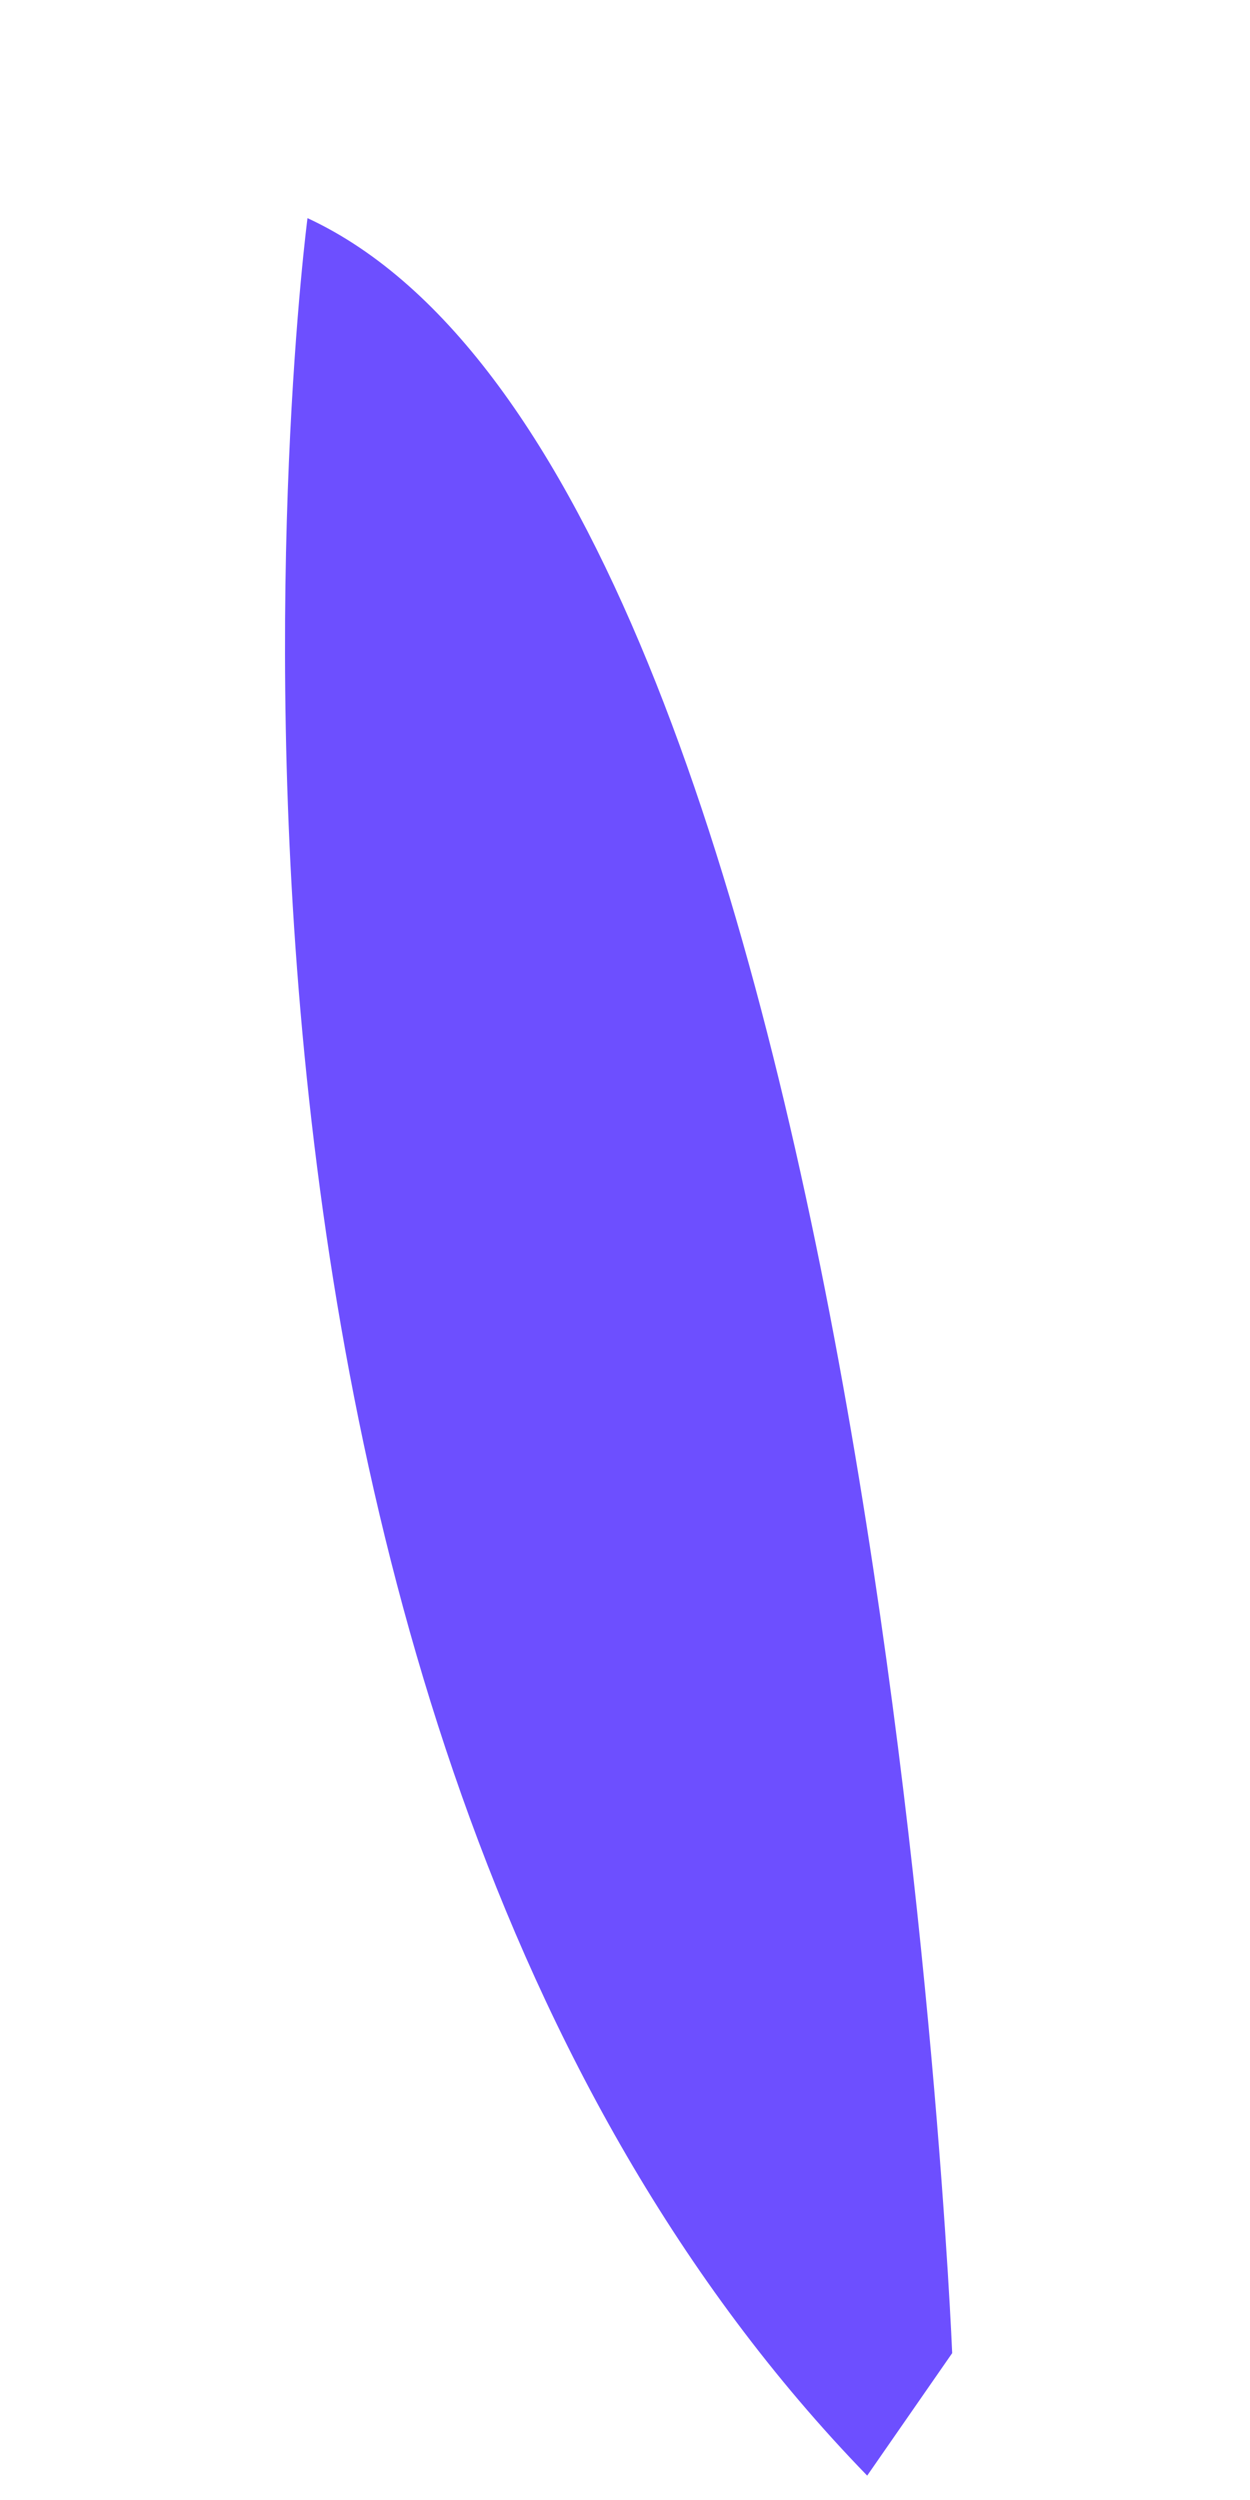 <svg width="4" height="8" viewBox="0 0 4 8" fill="none" xmlns="http://www.w3.org/2000/svg">
<path d="M3.047 7.53C3.047 7.53 2.802 1.542 0.984 0.698C0.984 0.698 0.362 5.437 2.775 7.922L3.047 7.53Z" fill="#6D4FFF"/>
</svg>

